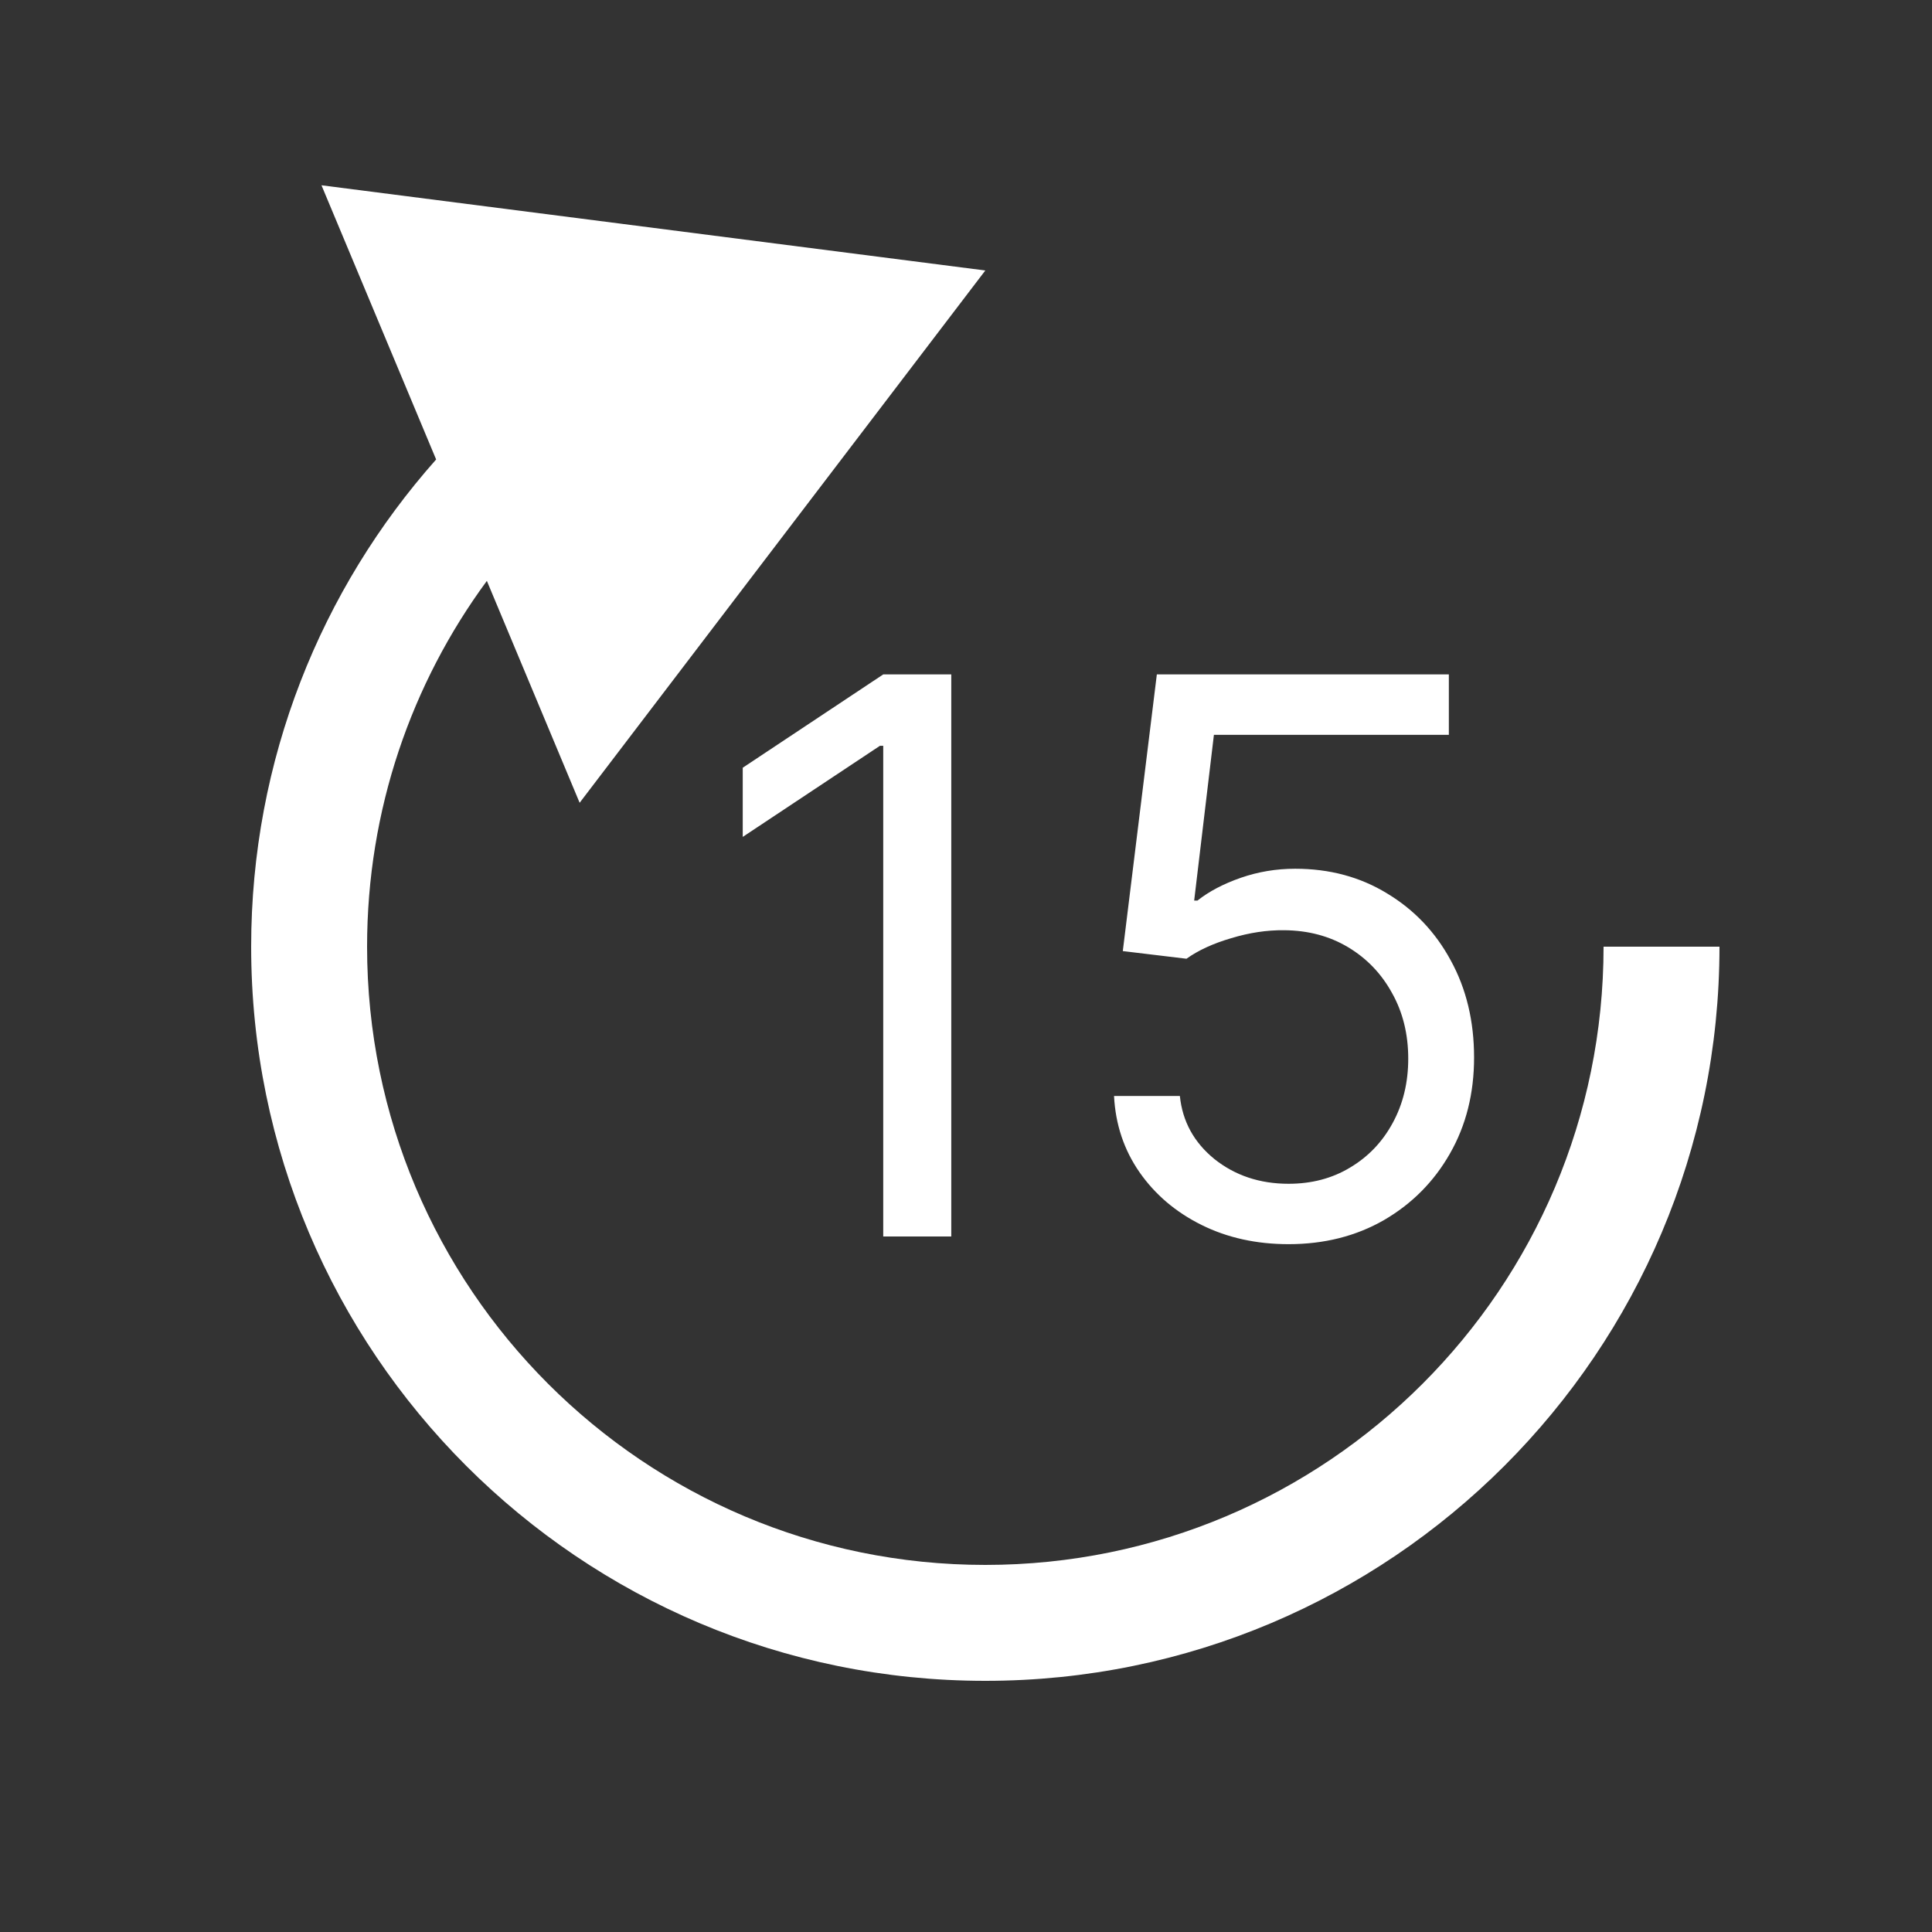 <svg width="50" height="50" viewBox="0 0 50 50" fill="none" xmlns="http://www.w3.org/2000/svg">
<rect x="0" y="0" width="50" height="50" fill="#333333" stroke="none"/>
<g clip-path="url(#clip0_115_21)">
<path fill-rule="evenodd" clip-rule="evenodd" d="M41.5 24.5C41.5 33.337 34.337 40.5 25.5 40.5C16.663 40.5 9.5 33.337 9.5 24.5C9.5 20.957 10.65 17.684 12.6 15.033L15.001 20.776L25.5 7L8.32 4.795L11.287 11.891C8.31 15.245 6.5 19.662 6.5 24.5C6.5 34.994 15.007 43.5 25.5 43.5C35.993 43.5 44.5 34.994 44.5 24.5H41.5ZM24.619 32V17.454H22.858L19.222 19.869V21.659L22.773 19.301H22.858V32H24.619ZM31.097 31.702C31.764 32.033 32.515 32.199 33.348 32.199C34.271 32.199 35.095 31.991 35.82 31.574C36.544 31.152 37.112 30.579 37.524 29.855C37.941 29.126 38.149 28.297 38.149 27.369C38.149 26.427 37.948 25.589 37.545 24.855C37.148 24.121 36.599 23.544 35.898 23.122C35.202 22.696 34.409 22.483 33.519 22.483C33.031 22.483 32.562 22.561 32.112 22.717C31.662 22.874 31.288 23.07 30.99 23.307H30.905L31.416 19.017H37.496V17.454H29.939L29.058 24.614L30.706 24.812C31.009 24.595 31.395 24.417 31.864 24.28C32.332 24.138 32.789 24.069 33.234 24.074C33.855 24.079 34.406 24.225 34.889 24.514C35.372 24.803 35.751 25.198 36.026 25.7C36.305 26.197 36.445 26.763 36.445 27.398C36.445 28.018 36.31 28.574 36.04 29.067C35.775 29.555 35.408 29.938 34.939 30.217C34.475 30.497 33.945 30.636 33.348 30.636C32.605 30.636 31.965 30.423 31.43 29.997C30.9 29.566 30.602 29.022 30.535 28.364H28.831C28.869 29.102 29.089 29.76 29.491 30.338C29.894 30.916 30.429 31.37 31.097 31.702Z" fill="white"/>
</g>
<defs>
<clipPath id="clip0_115_21">
<rect width="50" height="50" fill="white"/>
</clipPath>
</defs>
</svg>
